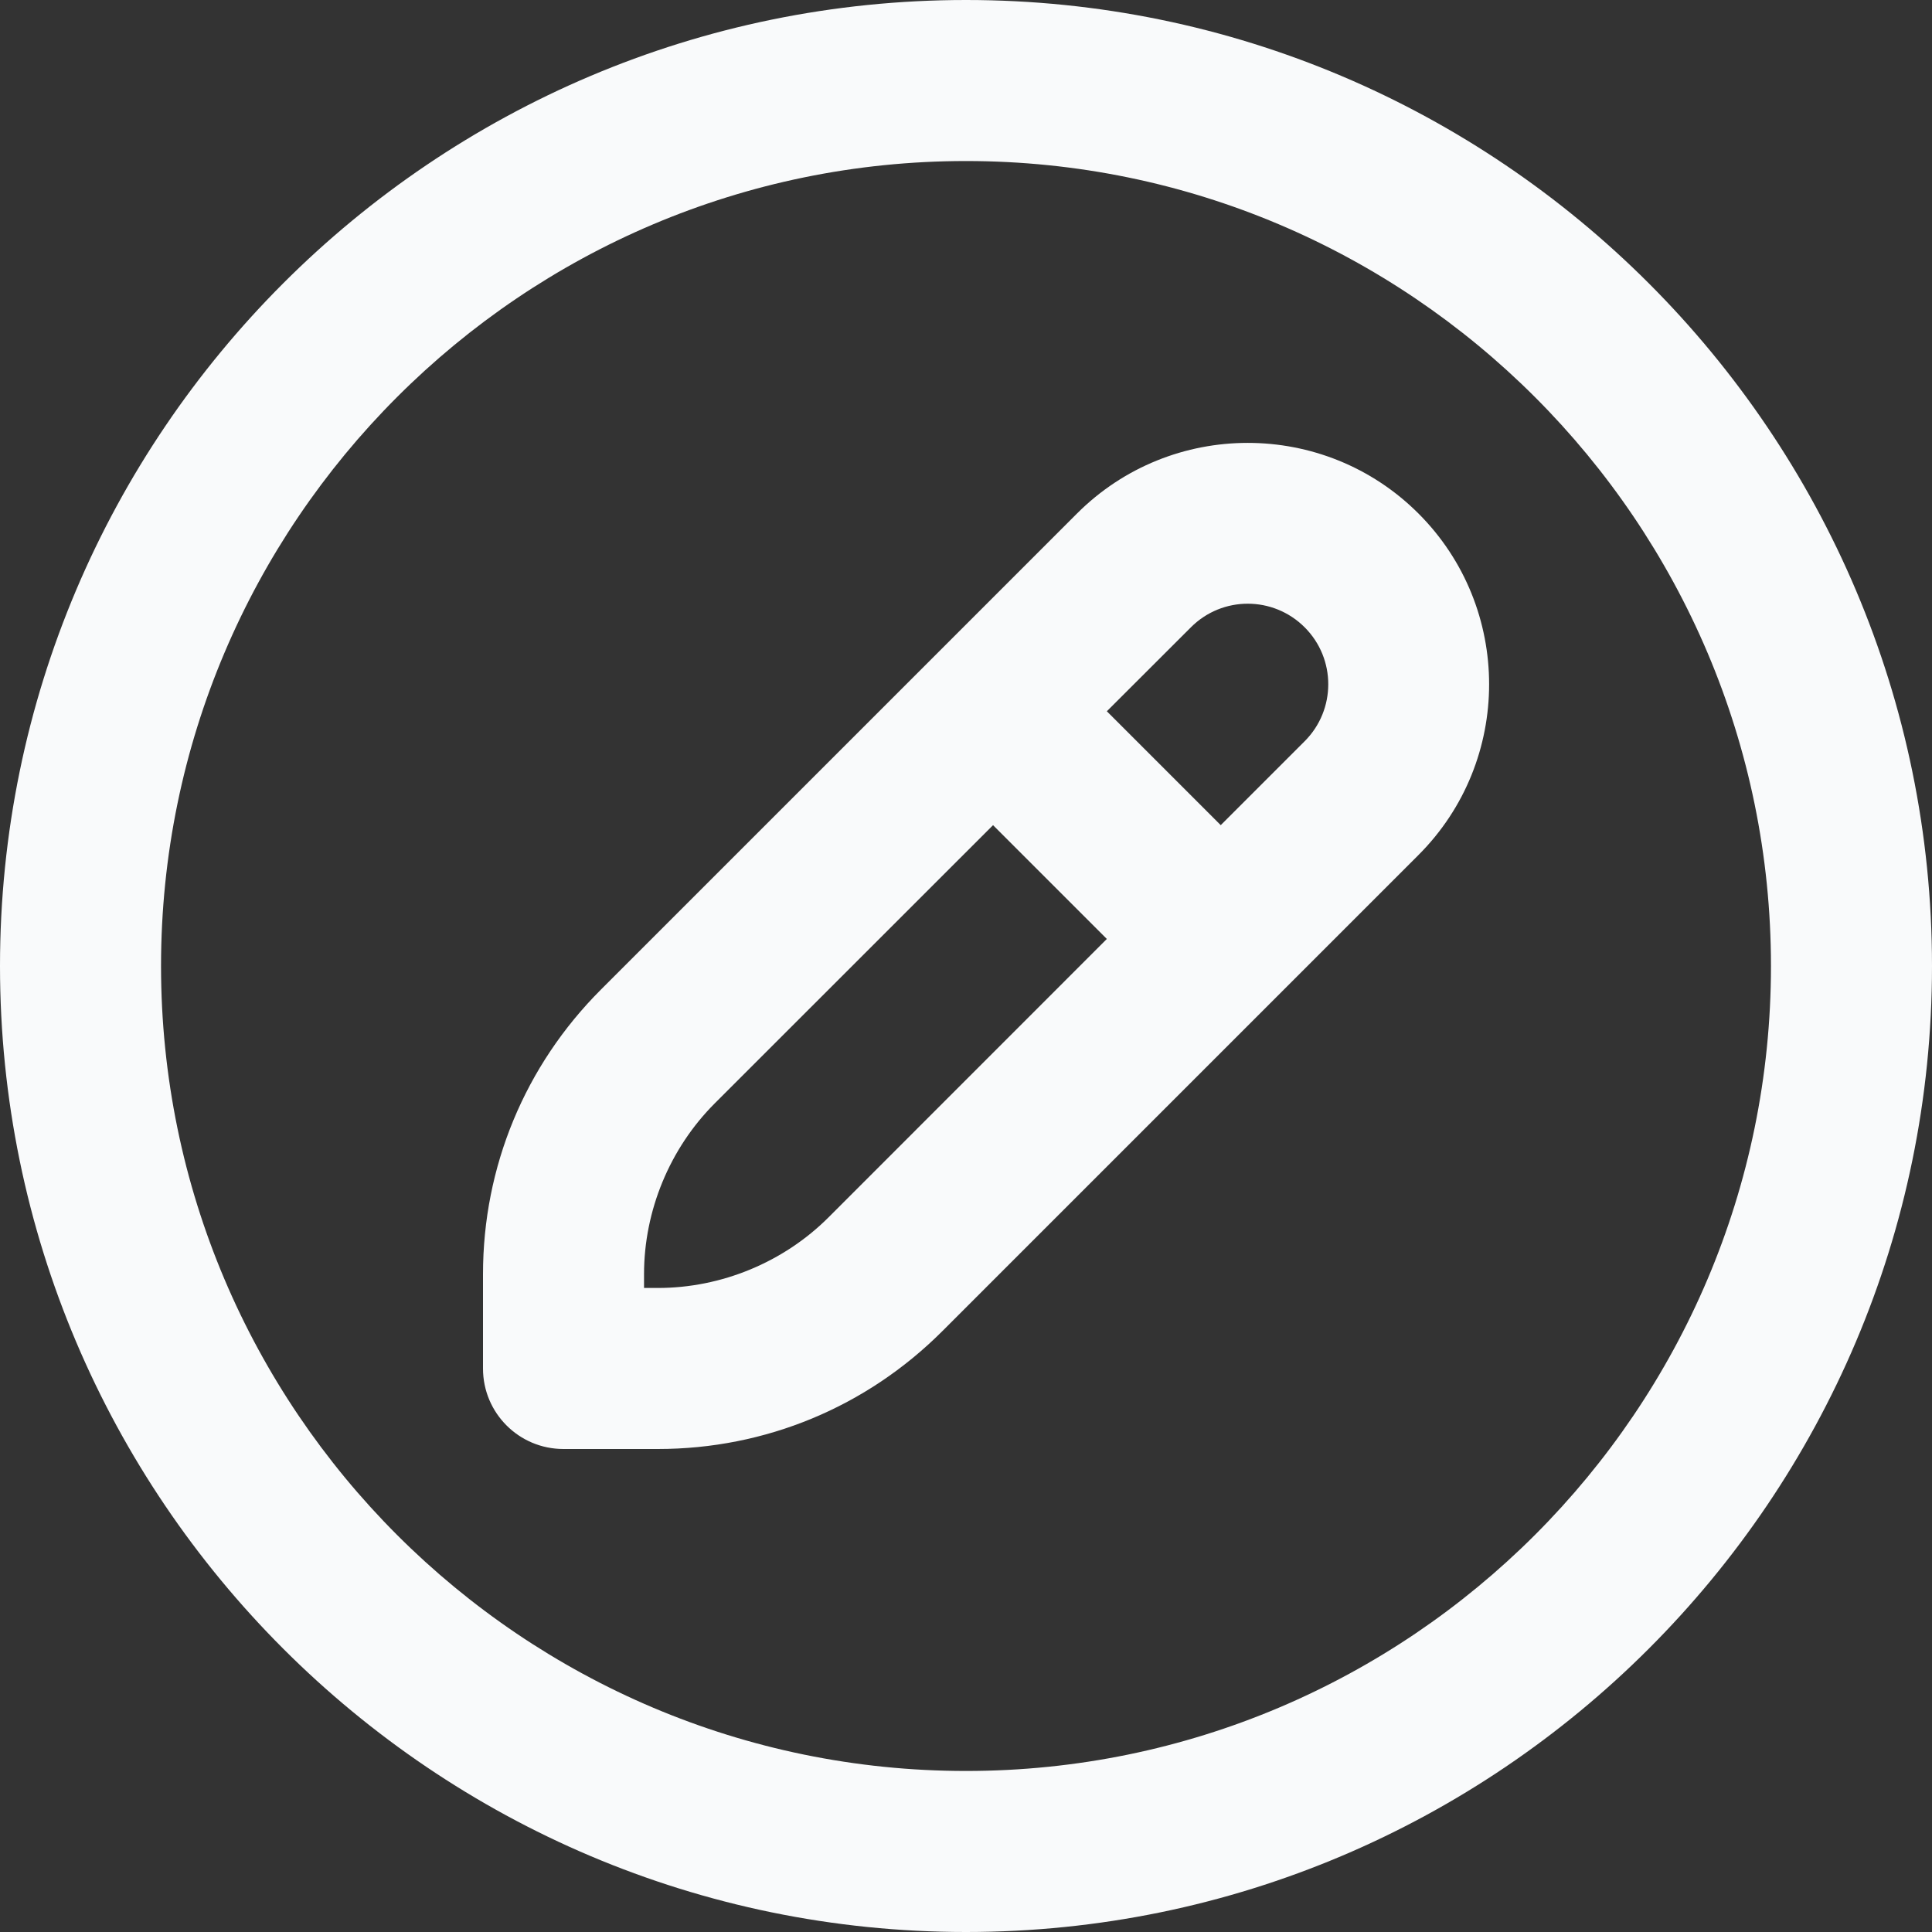 <svg width="20" height="20" viewBox="0 0 20 20" fill="none" xmlns="http://www.w3.org/2000/svg">
<rect x="0" y="0" width="20" height="20" fill="#333333" stroke="none"/>
<path d="M10 0C4.486 0 0 4.486 0 10C0 15.514 4.486 20 10 20C15.514 20 20 15.514 20 10C20 4.486 15.514 0 10 0ZM10 18.333C5.405 18.333 1.667 14.595 1.667 10C1.667 5.405 5.405 1.667 10 1.667C14.595 1.667 18.333 5.405 18.333 10C18.333 14.595 14.595 18.333 10 18.333ZM11.149 5.316L6.221 10.244C5.434 11.031 5 12.078 5 13.19V14.167C5 14.627 5.372 15 5.833 15H6.81C7.923 15 8.969 14.566 9.756 13.779L14.684 8.851C15.659 7.876 15.659 6.291 14.684 5.316C13.709 4.341 12.124 4.341 11.149 5.316ZM8.578 12.601C8.112 13.067 7.468 13.333 6.81 13.333H6.667V13.19C6.667 12.533 6.933 11.888 7.399 11.422L10.28 8.542L11.458 9.72L8.578 12.601ZM13.506 7.673L12.637 8.542L11.458 7.363L12.328 6.494C12.653 6.168 13.18 6.168 13.506 6.494C13.832 6.82 13.831 7.348 13.506 7.673Z" fill="#F9FAFB"/>
</svg>
